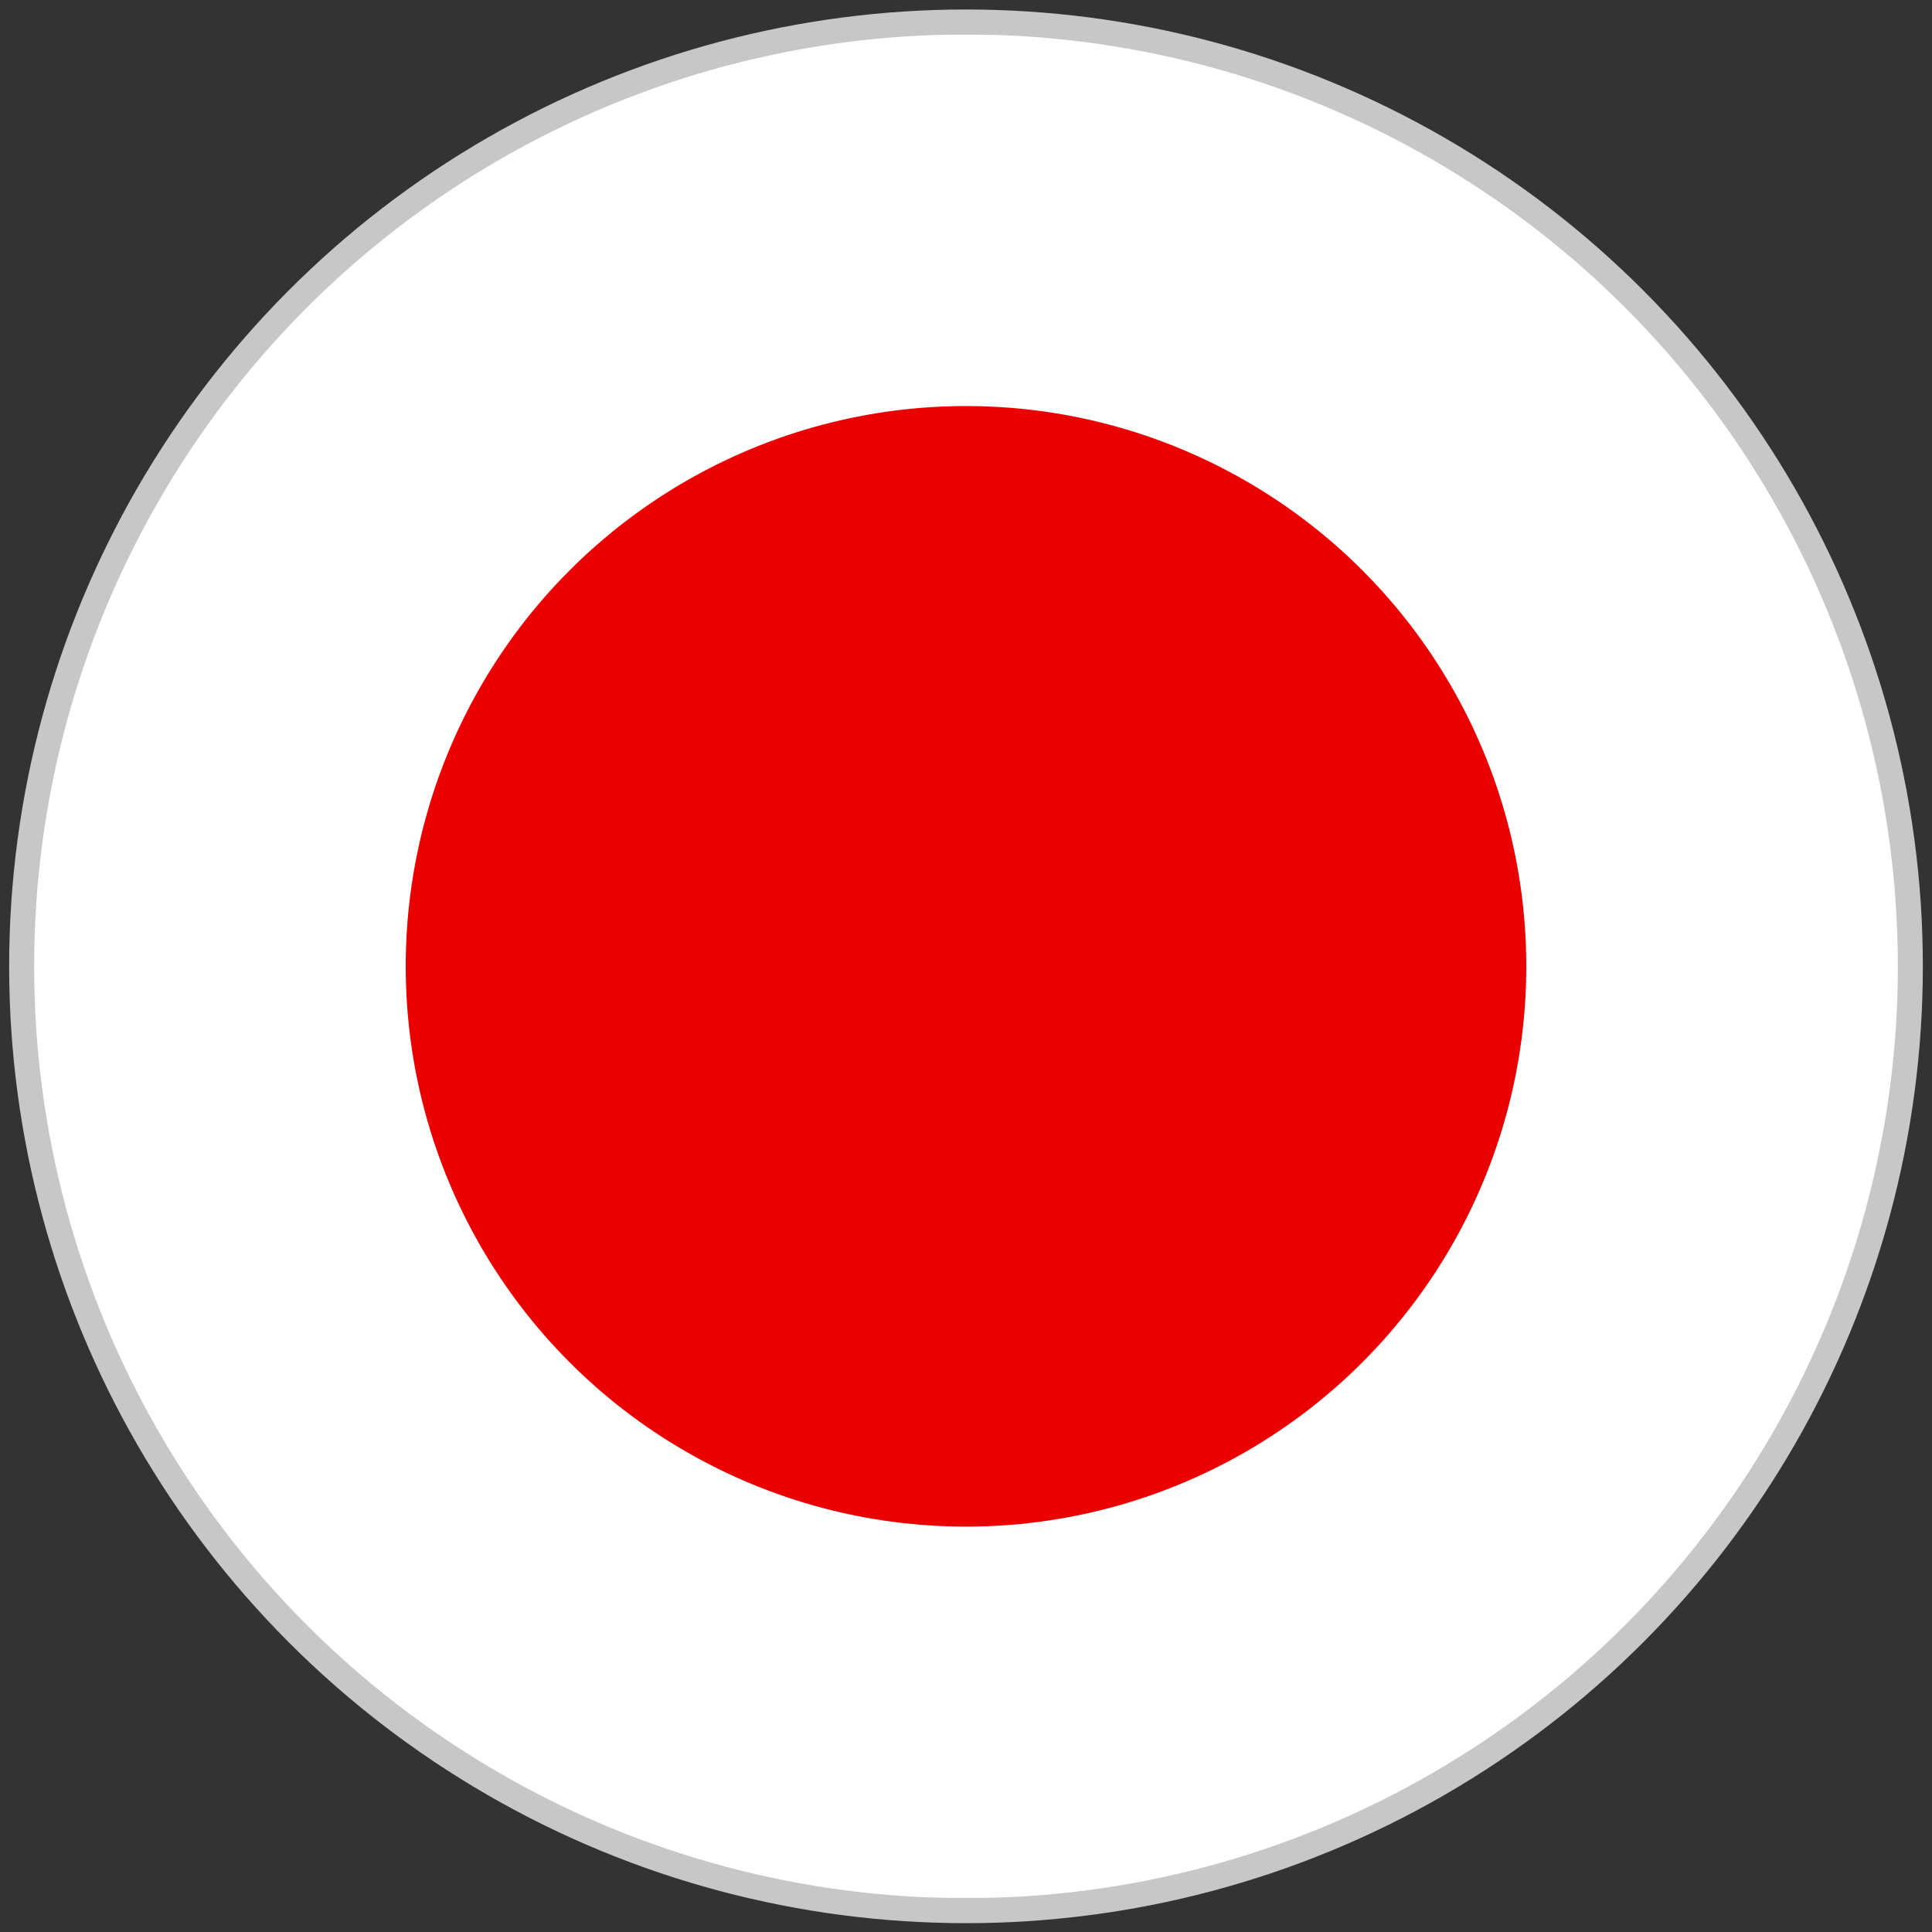 <svg id="Layer_1" data-name="Layer 1" xmlns="http://www.w3.org/2000/svg" xmlns:xlink="http://www.w3.org/1999/xlink" viewBox="0 0 58 58"><rect x="0" y="0" width="58" height="58" fill="#333333" stroke="none"/><defs><style>.cls-1,.cls-5{fill:none;}.cls-2{clip-path:url(#clip-path);}.cls-3{fill:#fff;}.cls-3,.cls-5{stroke:#c7c7c7;stroke-miterlimit:10;stroke-width:0.75px;}.cls-4{fill:#eb0000;}</style><clipPath id="clip-path"><circle class="cls-1" cx="29" cy="29.01" r="28.35"/></clipPath></defs><title>Artboard 1</title><g id="Layer_2" data-name="Layer 2"><g id="_ÎÓÈ_1" data-name=" ÎÓÈ 1"><g class="cls-2"><rect class="cls-3" x="-13.52" y="0.66" width="85.04" height="56.69"/><circle class="cls-4" cx="29" cy="29.01" r="16.82"/></g><circle class="cls-5" cx="29" cy="29.01" r="28.35"/></g></g></svg>